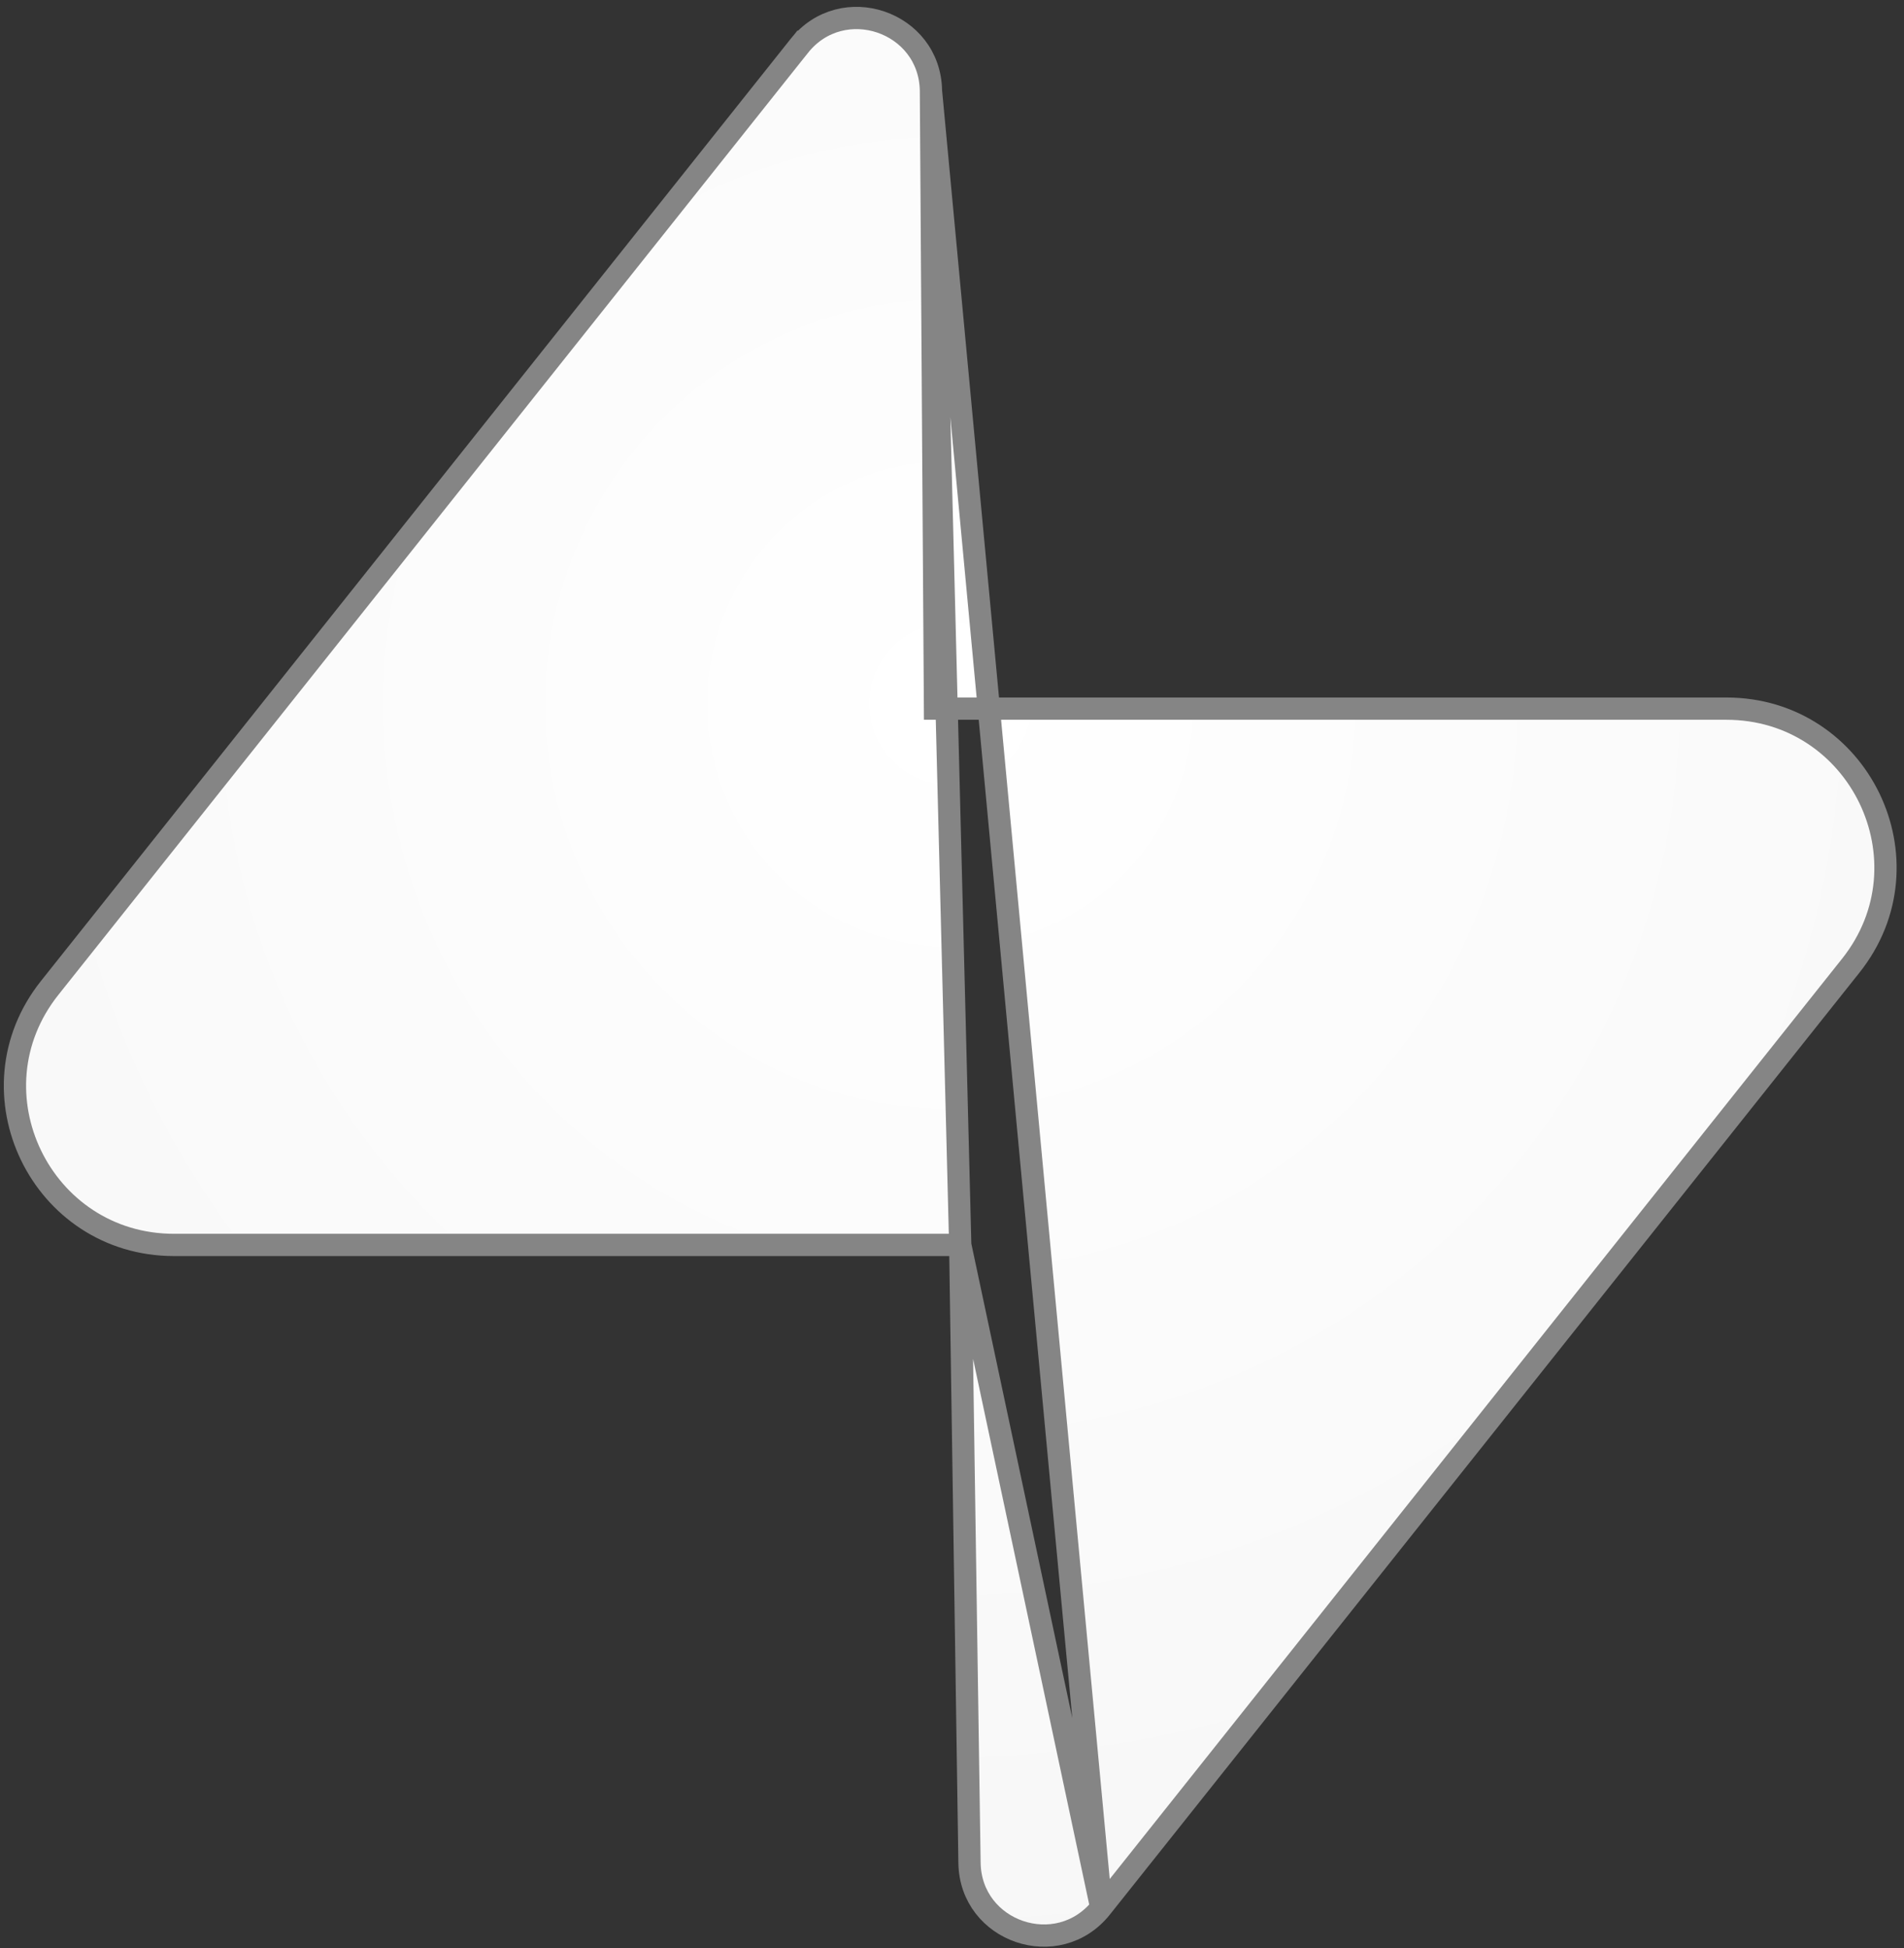 <svg width="171" height="175" viewBox="0 0 171 175" fill="none" xmlns="http://www.w3.org/2000/svg">
<rect x="0" y="0" width="171" height="175" fill="#333333" stroke="none"/>
<path d="M86.239 111.819L86.254 112.804L87.072 167.321C87.165 173.535 95.024 176.211 98.903 171.336M86.239 111.819L98.903 171.336M86.239 111.819H85.254H15.638C3.694 111.819 -2.959 98.057 4.463 88.73L71.778 4.131L71.004 3.515L71.778 4.131C75.656 -0.742 83.512 1.932 83.609 8.143M86.239 111.819L83.609 8.143M98.903 171.336L166.218 86.737C173.639 77.411 166.987 63.649 155.043 63.649H84.968H83.974L83.968 62.655L83.609 8.147M98.903 171.336L83.609 8.147M83.609 8.147C83.609 8.146 83.609 8.144 83.609 8.143M83.609 8.147L83.609 8.143" fill="url(#paint0_angular_504_2812)" stroke="#858585" stroke-width="2"/>
<defs>
<radialGradient id="paint0_angular_504_2812" cx="0" cy="0" r="1" gradientUnits="userSpaceOnUse" gradientTransform="translate(85.34 63.389) rotate(90) scale(202.309 202.309)">
<stop stop-color="white"/>
<stop offset="1" stop-color="#F1F1F1"/>
</radialGradient>
</defs>
</svg>
